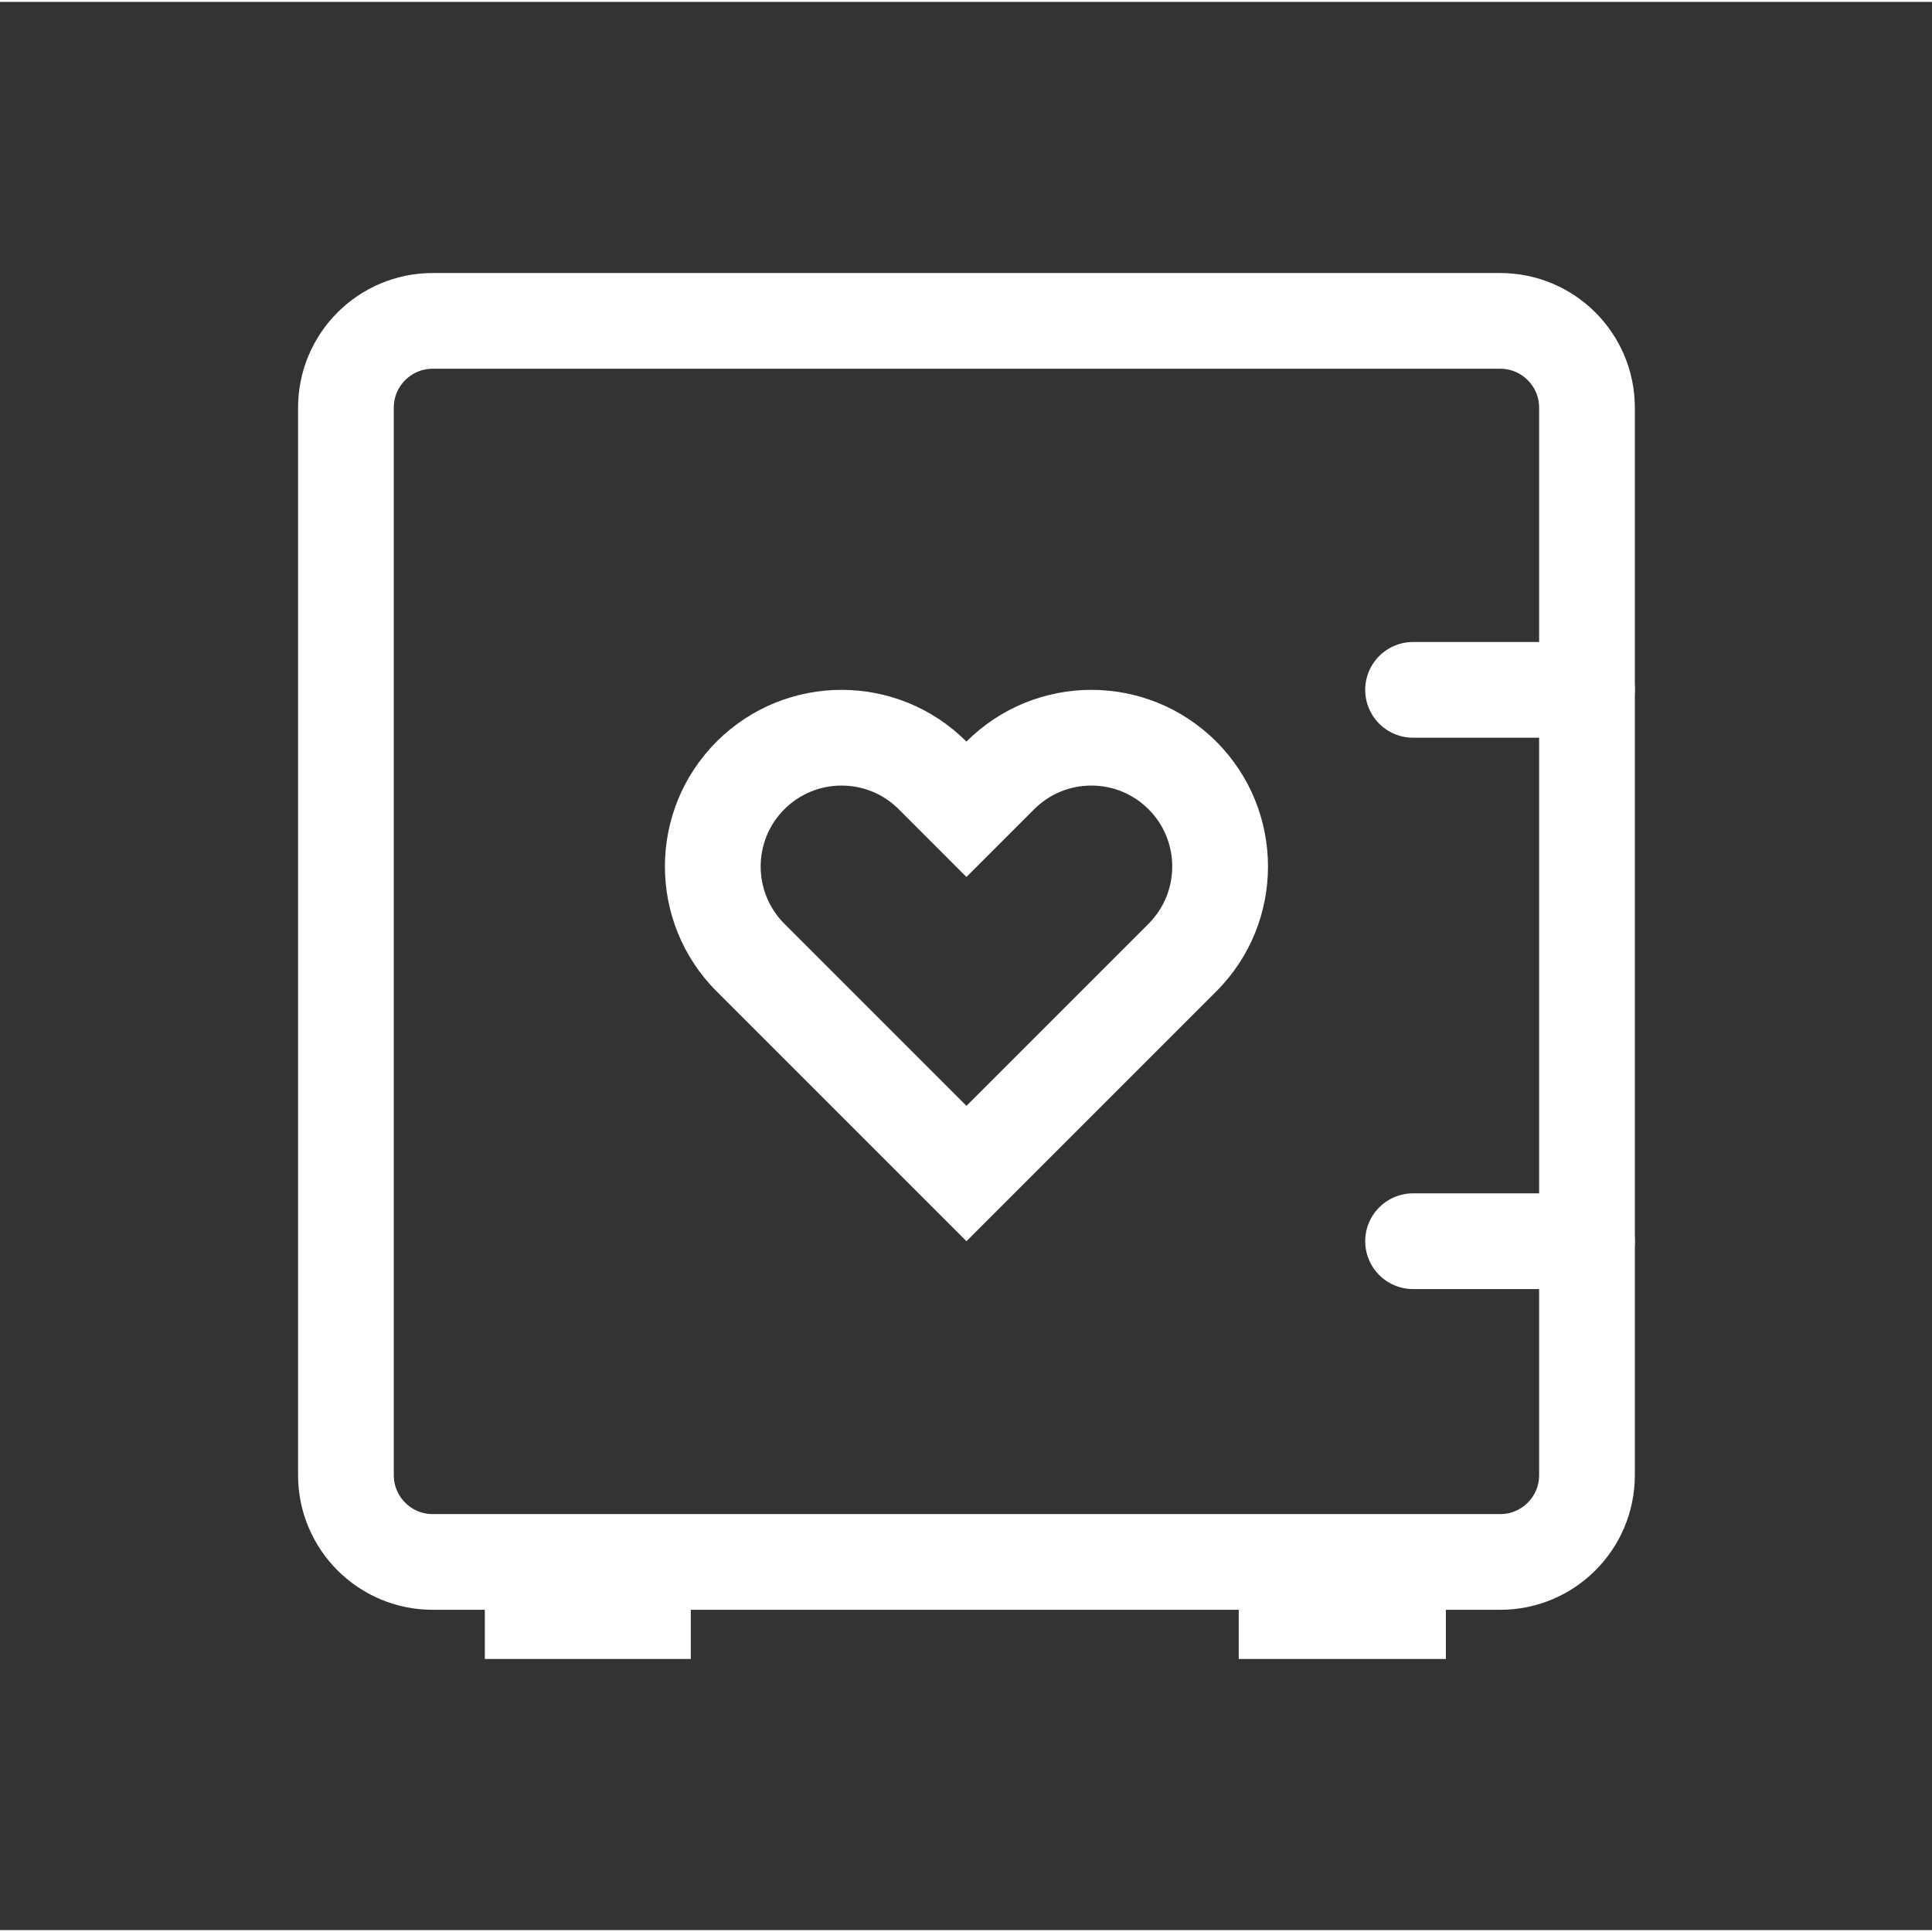 <?xml version="1.0" encoding="utf-8"?>
<!-- Generator: Adobe Illustrator 16.0.0, SVG Export Plug-In . SVG Version: 6.00 Build 0)  -->
<!DOCTYPE svg PUBLIC "-//W3C//DTD SVG 1.1//EN" "http://www.w3.org/Graphics/SVG/1.1/DTD/svg11.dtd">
<svg version="1.1" id="Layer_1" xmlns="http://www.w3.org/2000/svg" xmlns:xlink="http://www.w3.org/1999/xlink" x="0px" y="0px"
	 width="30px" height="30px" viewBox="0 0 1009.19 1007.19" enable-background="new 0 0 1009.19 1007.19"
	 xml:space="preserve">
<rect x="0" y="0" width="1009.19" height="1007.19" fill="#333333" stroke="none"/>
<g>
	<defs>
		<rect id="SVGID_1_" y="0.002" width="1009.195" height="1007.188"/>
	</defs>
	<clipPath id="SVGID_2_">
		<use xlink:href="#SVGID_1_"  overflow="visible"/>
	</clipPath>
	<path clip-path="url(#SVGID_2_)" fill="none" stroke="#FFFFFF" stroke-width="50" stroke-miterlimit="10" d="M783.631,166.615
		H226.036c-25.041,0-45.34,20.299-45.34,45.339v557.595c0,25.041,20.299,45.339,45.34,45.339h557.595
		c25.04,0,45.339-20.298,45.339-45.339V211.954C828.97,186.914,808.671,166.615,783.631,166.615z"/>
	
		<line clip-path="url(#SVGID_2_)" fill="none" stroke="#FFFFFF" stroke-width="50" stroke-miterlimit="10" x1="253.25" y1="840.577" x2="360.846" y2="840.577"/>
	
		<line clip-path="url(#SVGID_2_)" fill="none" stroke="#FFFFFF" stroke-width="50" stroke-miterlimit="10" x1="647.058" y1="840.577" x2="755.26" y2="840.577"/>
	<path clip-path="url(#SVGID_2_)" fill="#FFFFFF" d="M570.077,409.351c11.29,0,21.904,4.396,29.888,12.38
		c16.479,16.48,16.479,43.297,0,59.777l-95.132,95.132l-95.132-95.132c-16.48-16.48-16.48-43.297,0-59.777
		c7.983-7.984,18.598-12.38,29.889-12.38c11.29,0,21.904,4.396,29.887,12.38l35.355,35.356l35.355-35.356
		C548.172,413.747,558.787,409.351,570.077,409.351 M570.077,359.351c-23.614,0-47.229,9.008-65.244,27.025
		c-18.017-18.017-41.63-27.025-65.243-27.025c-23.614,0-47.228,9.008-65.244,27.025c-36.034,36.034-36.034,94.454,0,130.488
		L504.833,647.35l130.486-130.486c36.033-36.034,36.033-94.454,0-130.488C617.305,368.358,593.689,359.351,570.077,359.351"/>
	
		<line clip-path="url(#SVGID_2_)" fill="none" stroke="#FFFFFF" stroke-width="50" stroke-linecap="round" stroke-linejoin="round" stroke-miterlimit="10" x1="738.122" y1="359.351" x2="828.97" y2="359.351"/>
	
		<line clip-path="url(#SVGID_2_)" fill="none" stroke="#FFFFFF" stroke-width="50" stroke-linecap="round" stroke-linejoin="round" stroke-miterlimit="10" x1="738.122" y1="647.35" x2="828.97" y2="647.35"/>
</g>
</svg>
